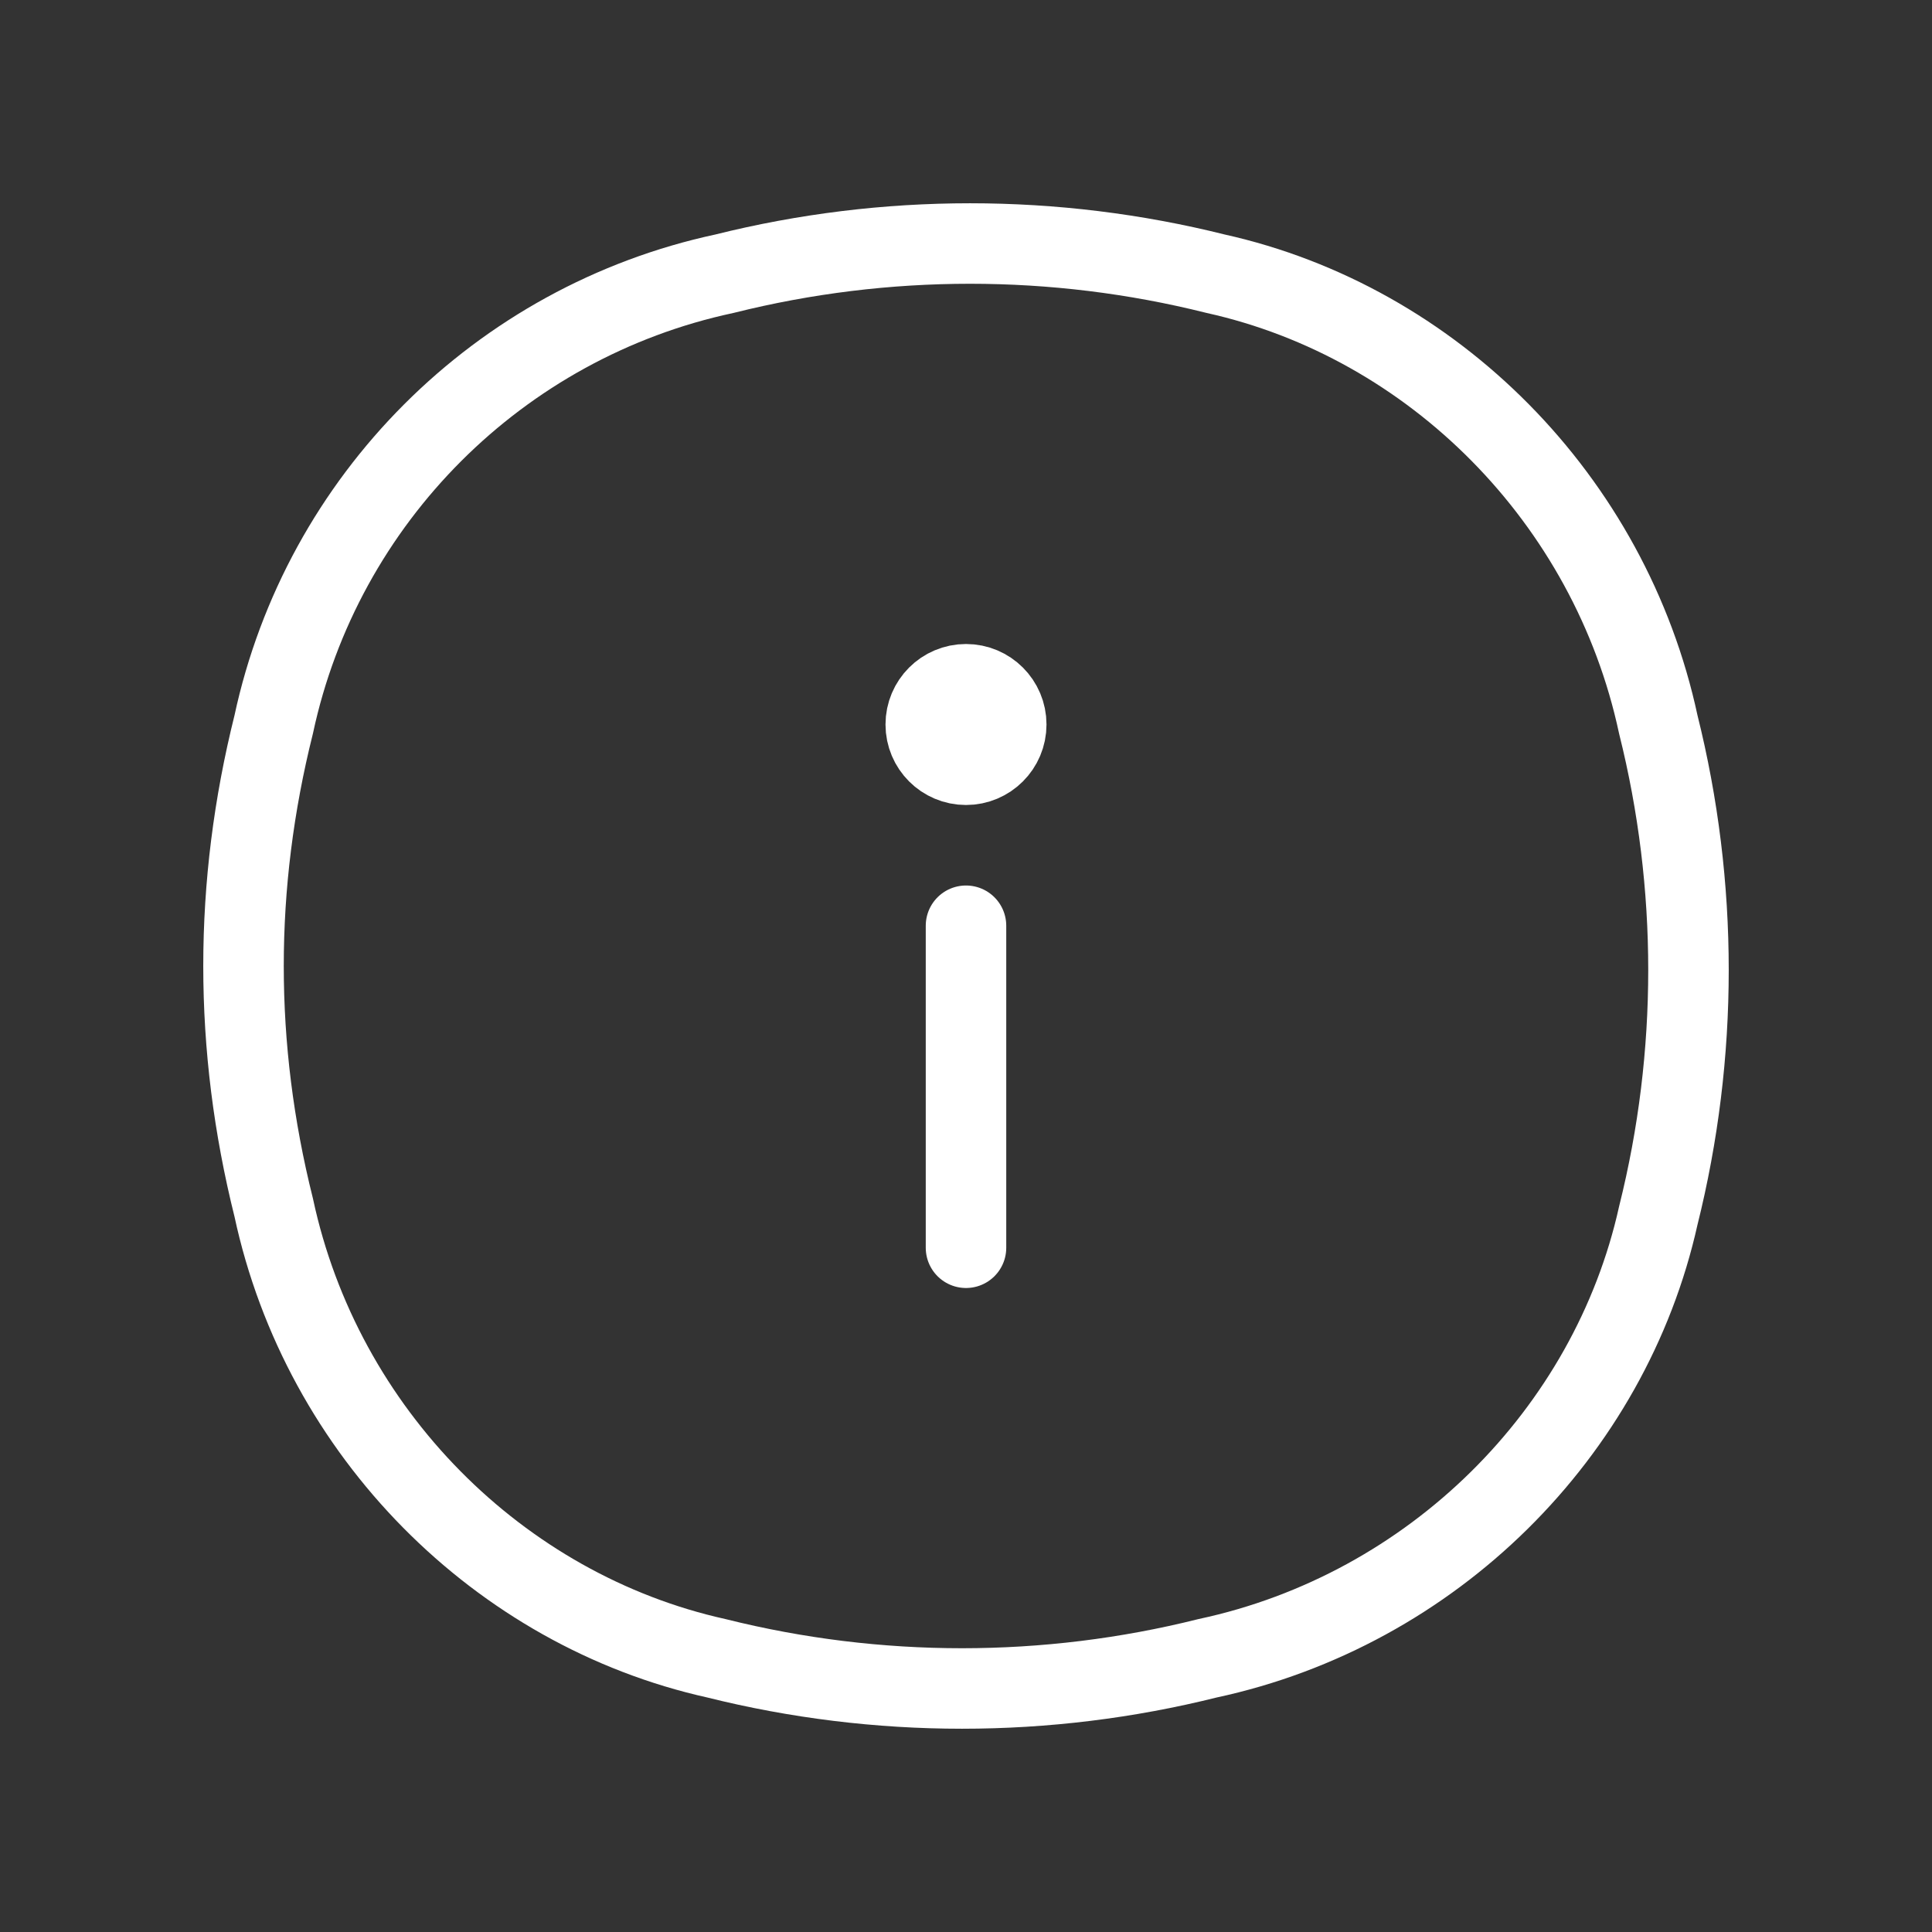 <?xml version="1.0" encoding="utf-8"?>
<!-- Generator: Adobe Illustrator 26.2.1, SVG Export Plug-In . SVG Version: 6.00 Build 0)  -->
<svg version="1.1" id="Calque_1" xmlns="http://www.w3.org/2000/svg" xmlns:xlink="http://www.w3.org/1999/xlink" x="0px" y="0px"
	 viewBox="0 0 24 24" style="enable-background:new 0 0 24 24;" xml:space="preserve">
<rect x="0" y="0" width="24" height="24" fill="#333333" stroke="none"/>
<style type="text/css">
	.st0{fill:none;stroke:#FFFFFF;}
	.st1{fill:none;stroke:#FFFFFF;stroke-linecap:round;stroke-linejoin:round;}
</style>
<path class="st0" d="M3.4,9C4,6.2,6.2,4,9,3.4c2-0.5,4.1-0.5,6.1,0C17.8,4,20,6.2,20.6,9c0.5,2,0.5,4.1,0,6.1
	C20,17.8,17.8,20,15,20.6c-2,0.5-4.1,0.5-6.1,0C6.2,20,4,17.8,3.4,15C2.9,13,2.9,11,3.4,9z"/>
<path class="st1" d="M12,15.5v-4"/>
<circle class="st1" cx="12" cy="9" r="0.5"/>
</svg>
